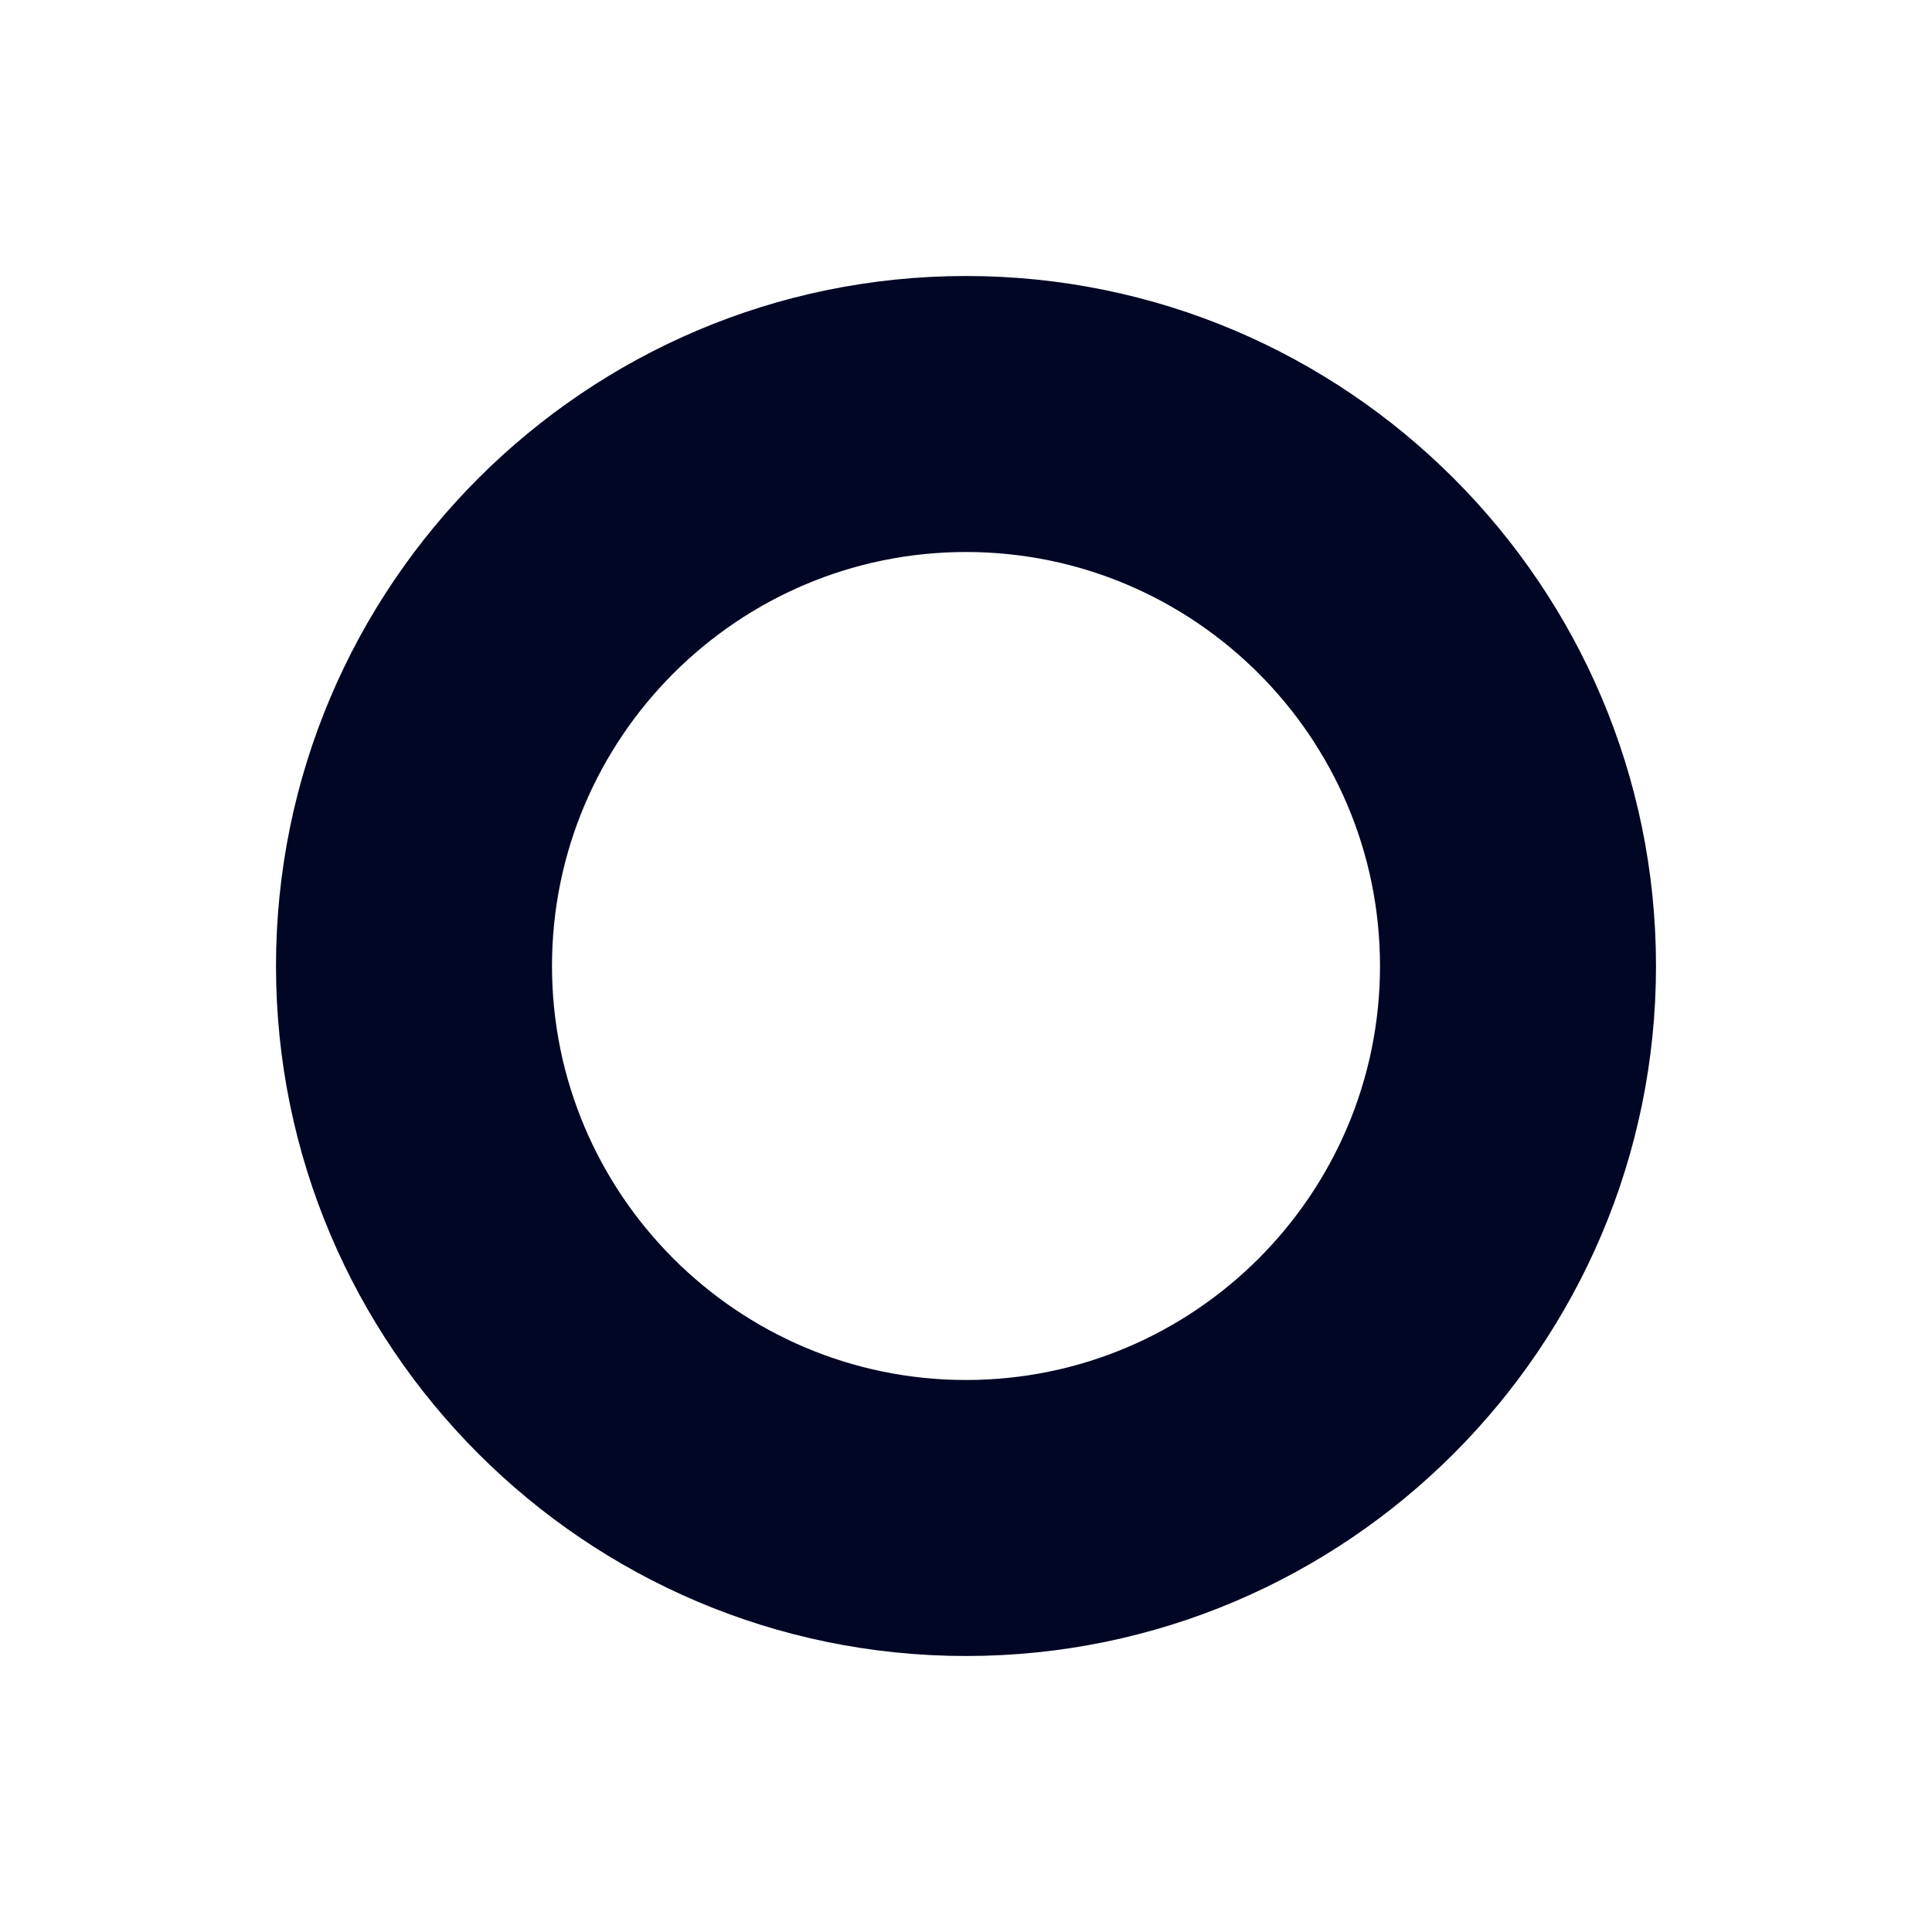 <svg width="7" height="7" viewBox="0 0 7 7" fill="none" xmlns="http://www.w3.org/2000/svg">
<path fill-rule="evenodd" clip-rule="evenodd" d="M3.5 2C2.673 2 2 2.673 2 3.5C2 4.327 2.673 5 3.5 5C4.327 5 5 4.327 5 3.5C5 2.673 4.327 2 3.5 2ZM3.5 6C2.121 6 1 4.878 1 3.5C1 2.122 2.121 1 3.5 1C4.879 1 6 2.122 6 3.5C6 4.878 4.879 6 3.5 6Z" fill="#000624"/>
</svg>
